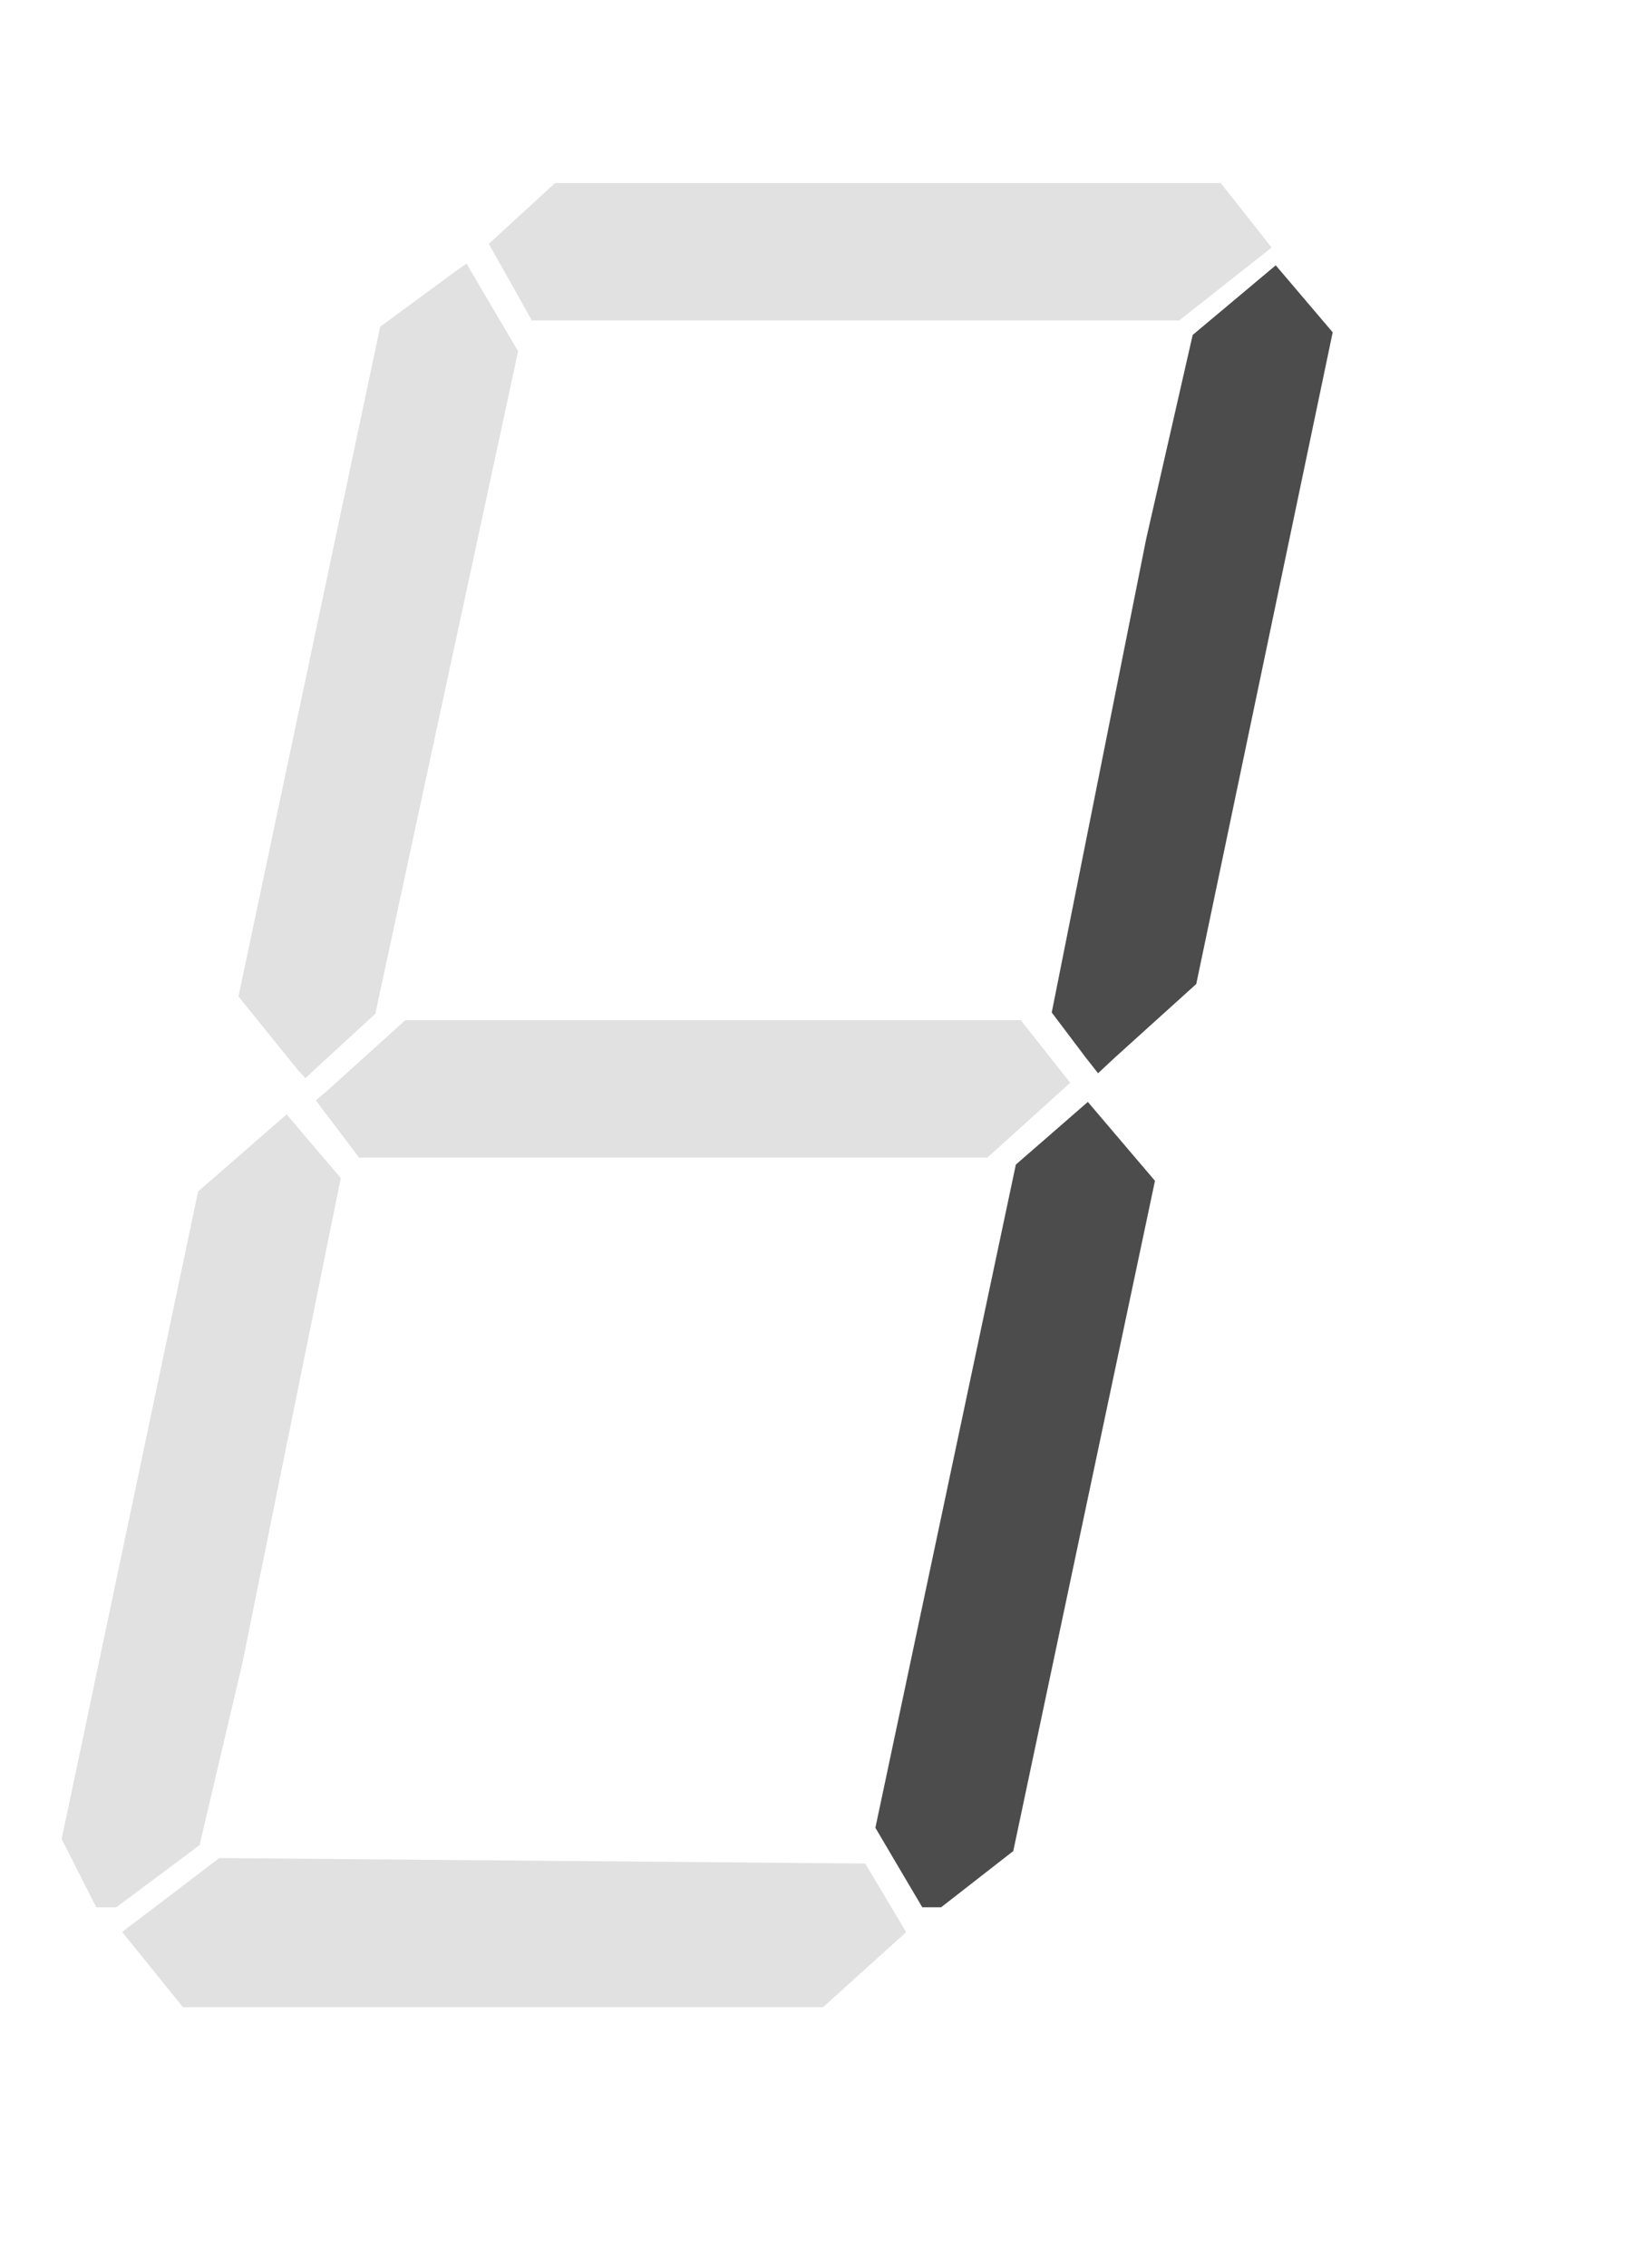 <?xml version="1.0" encoding="utf-8"?>
<svg width="35" height="48" viewBox="89 87 35 48" xmlns="http://www.w3.org/2000/svg">
    <g transform="skewX(-8.5)">
    <path style="fill:#e1e1e1;stroke-width:0.265" d="M 119.011 129.505 L 112.231 129.505 L 111.468 128.708 L 110.704 127.911 L 111.617 127.129 L 112.529 126.346 L 119.38 126.404 L 126.231 126.462 L 126.773 127.189 L 127.315 127.915 L 126.553 128.71 L 125.792 129.505 L 119.011 129.505 Z" id="path1"/>
    <path style="fill:#e1e1e1;stroke-width:0.265" d="M 110.29 127.388 L 110.077 127.388 L 109.603 126.666 L 109.129 125.943 L 109.55 119.087 L 109.97 112.231 L 110.786 111.415 L 111.602 110.598 L 112.276 111.273 L 112.951 111.947 L 112.675 117.088 L 112.4 122.229 L 112.235 124.15 L 112.07 126.071 L 111.287 126.73 L 110.504 127.388 L 110.29 127.388 Z" id="path2"/>
    <path style="fill:#4c4c4c;stroke-width:0.265" d="M 127.778 127.388 L 127.578 127.388 L 126.955 126.547 L 126.333 125.705 L 126.772 118.683 L 127.21 111.661 L 127.874 110.998 L 128.537 110.334 L 129.373 111.17 L 130.209 112.005 L 129.768 119.101 L 129.328 126.198 L 128.653 126.793 L 127.978 127.388 L 127.778 127.388 Z" id="path3"/>
    <path style="fill:#e1e1e1;stroke-width:0.265" d="M 119.929 111.513 L 113.273 111.513 L 112.835 111.029 L 112.397 110.546 L 112.176 110.301 L 112.397 110.087 L 113.108 109.345 L 113.819 108.603 L 120.338 108.603 L 126.857 108.603 L 127.48 109.266 L 128.103 109.929 L 127.344 110.721 L 126.585 111.513 L 119.929 111.513 Z" id="path4"/>
    <path style="fill:#e1e1e1;stroke-width:0.265" d="M 111.886 109.832 L 111.702 109.661 L 110.955 108.881 L 110.208 108.101 L 110.649 101.01 L 111.091 93.919 L 111.81 93.325 L 112.529 92.731 L 112.723 92.581 L 112.827 92.728 L 113.459 93.583 L 114.091 94.438 L 113.626 101.453 L 113.162 108.468 L 112.601 109.065 L 112.04 109.662 L 111.886 109.832 Z" id="path5"/>
    <path style="fill:#4c4c4c;stroke-width:0.265" d="M 128.663 109.727 L 128.354 109.397 L 127.922 108.919 L 127.489 108.441 L 127.74 103.429 L 127.991 98.416 L 128.161 96.255 L 128.331 94.093 L 129.101 93.356 L 129.87 92.618 L 130.58 93.328 L 131.289 94.037 L 130.875 100.937 L 130.461 107.837 L 129.714 108.617 L 128.967 109.397 L 128.663 109.727 Z" id="path6"/>
    <path style="fill:#e1e1e1;stroke-width:0.265" d="M 121.142 93.786 L 114.285 93.786 L 113.708 92.975 L 113.13 92.165 L 113.736 91.52 L 114.341 90.876 L 121.393 90.876 L 128.444 90.876 L 129.086 91.559 L 129.727 92.242 L 128.863 93.014 L 127.999 93.786 L 121.142 93.786 Z" id="path7"/>
  </g>
</svg>